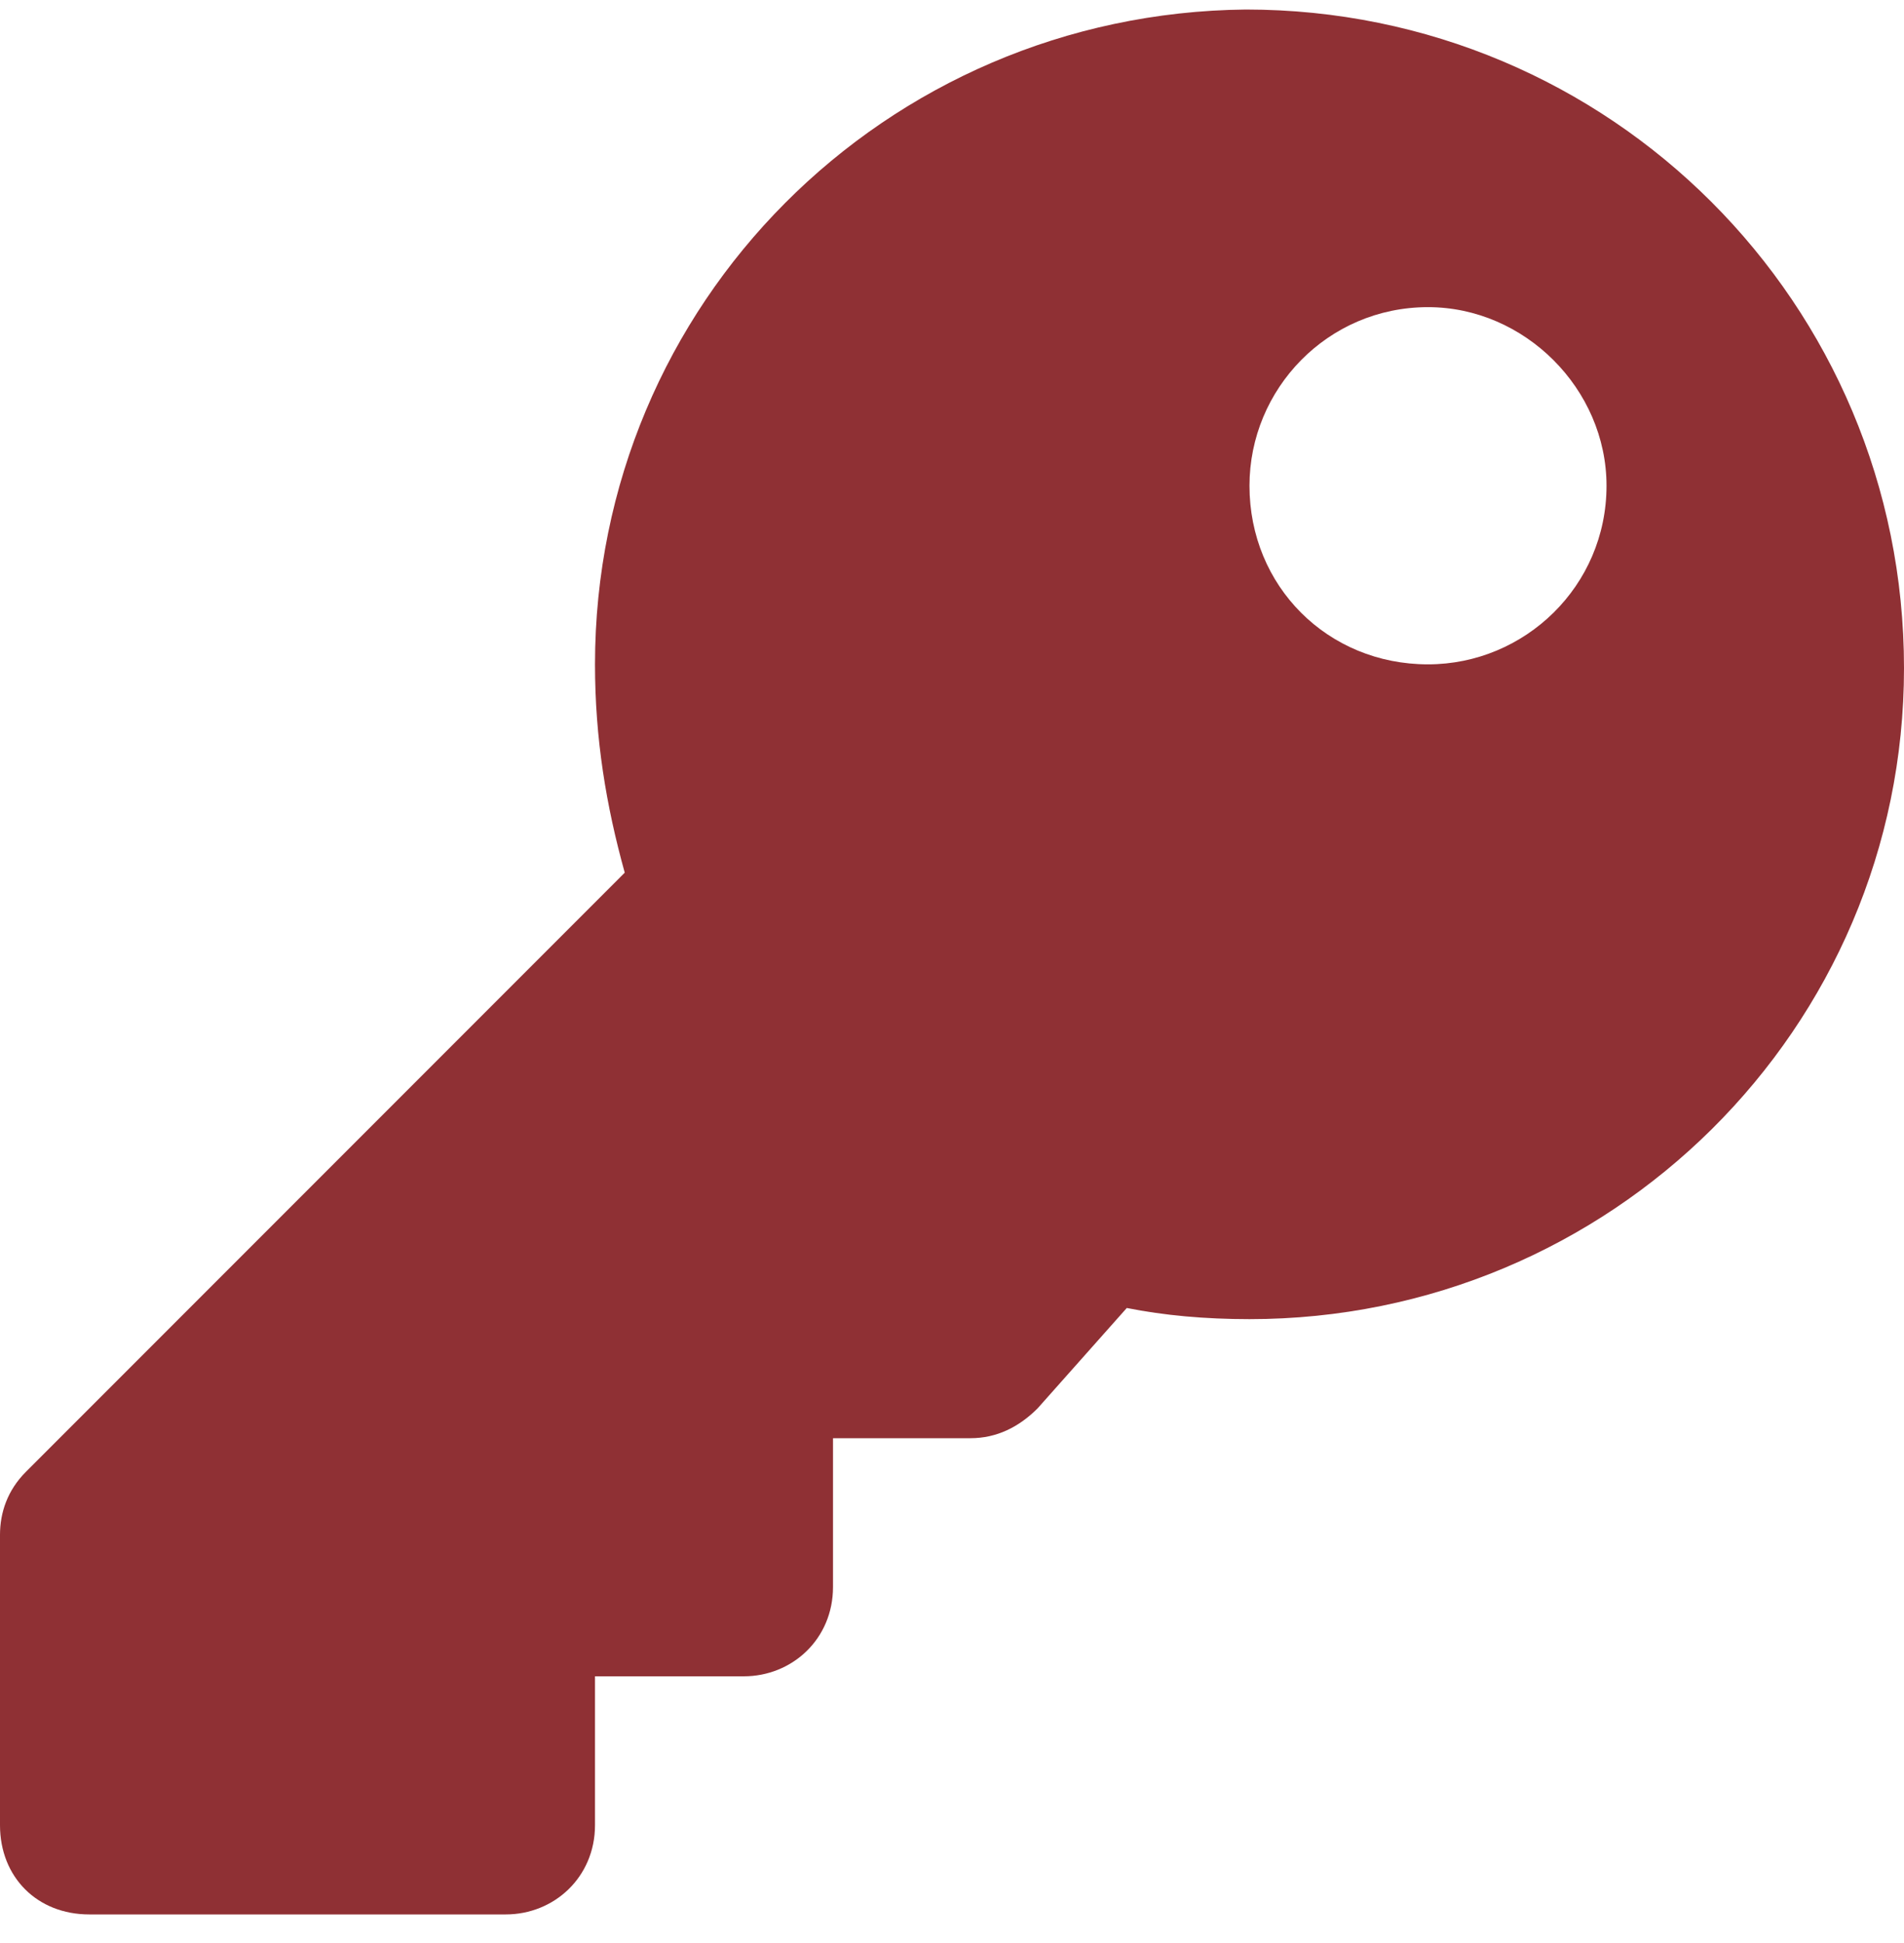 <svg width="50" height="51" viewBox="0 0 50 51" fill="none" xmlns="http://www.w3.org/2000/svg">
<path d="M50 17.535C50 7.965 42.285 0.25 32.715 0.25C23.242 0.348 15.625 7.965 15.625 17.438C15.625 19.391 15.918 21.148 16.406 22.906L0.684 38.629C0.195 39.117 0 39.703 0 40.289V47.906C0 49.273 0.977 50.25 2.344 50.25H13.281C14.551 50.25 15.625 49.273 15.625 47.906V44H19.531C20.801 44 21.875 43.023 21.875 41.656V37.75H25.488C26.172 37.75 26.758 37.457 27.246 36.969L29.59 34.332C30.566 34.527 31.641 34.625 32.812 34.625C42.285 34.625 50 27.008 50 17.535ZM32.812 12.75C32.812 10.211 34.863 8.062 37.5 8.062C40.039 8.062 42.188 10.211 42.188 12.75C42.188 15.387 40.039 17.438 37.5 17.438C34.863 17.438 32.812 15.387 32.812 12.75Z" fill="#8F3034"/>
</svg>
